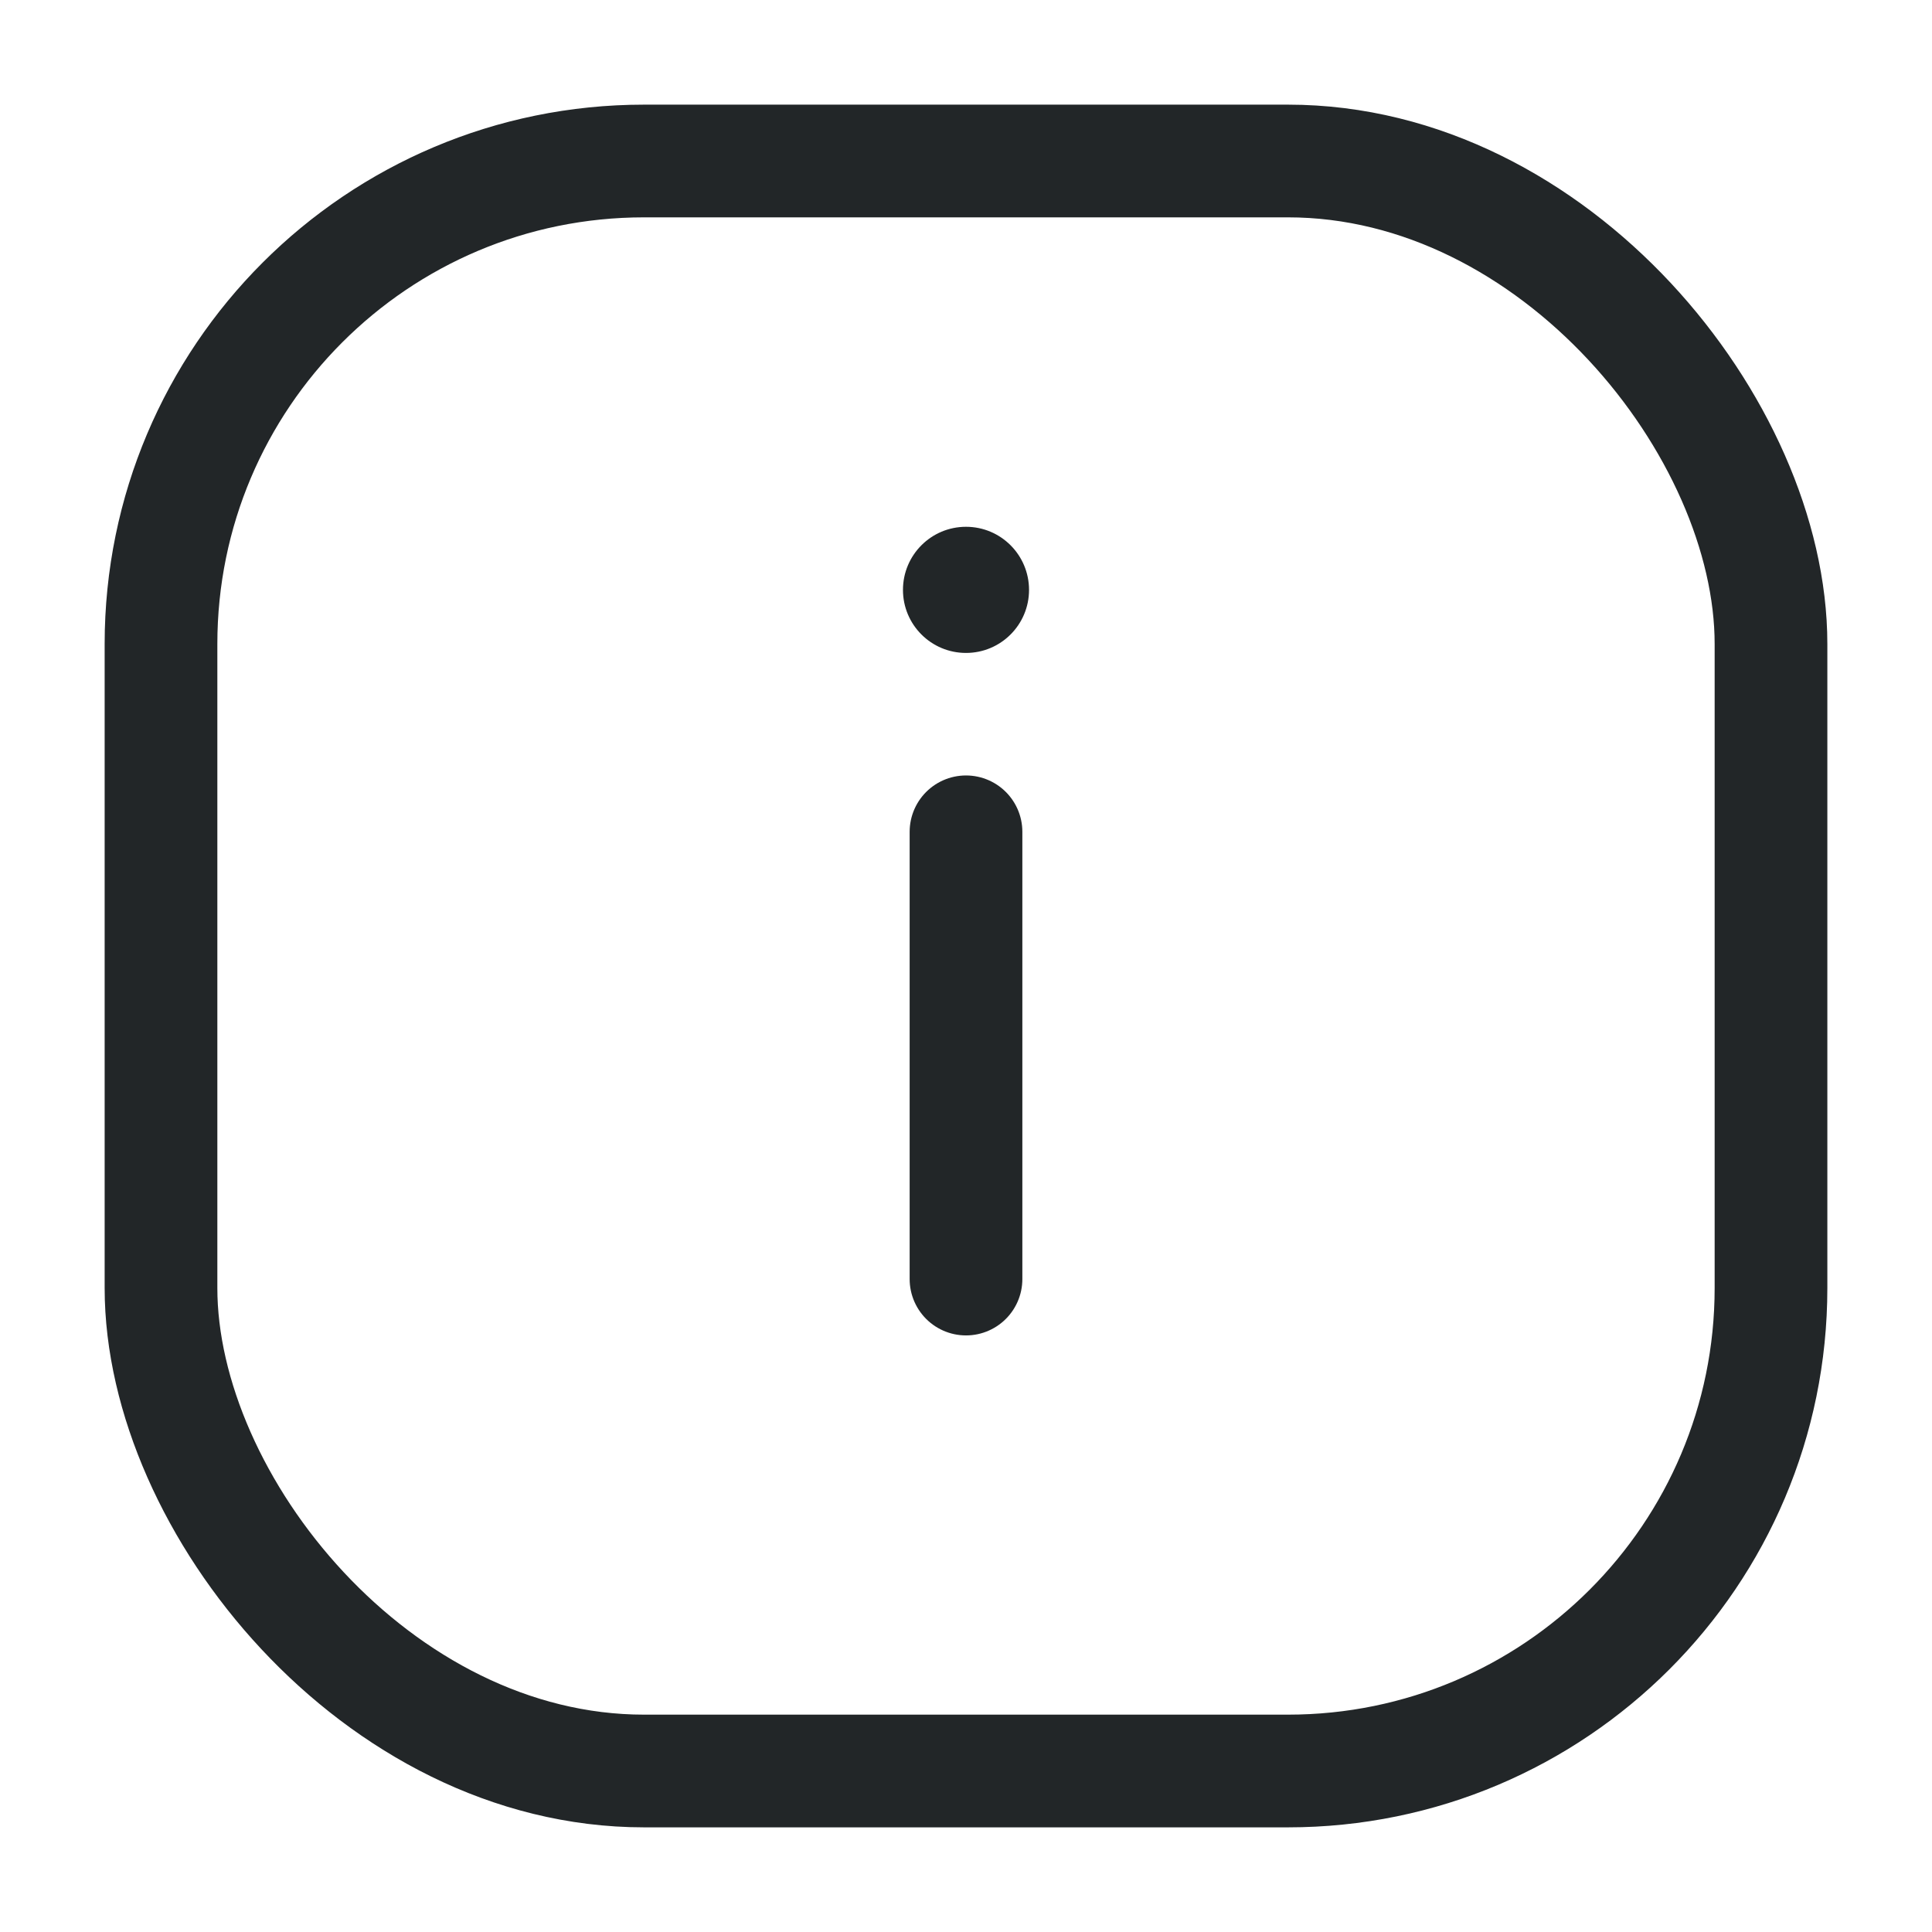 <svg width="24" height="24" viewBox="0 0 24 24" fill="none" xmlns="http://www.w3.org/2000/svg">
<rect x="2" y="2" width="20" height="20" rx="6" stroke="#222628" stroke-width="1.4"/>
<path d="M12.783 7.328C12.783 7.76 12.433 8.111 12 8.111C11.567 8.111 11.217 7.76 11.217 7.328C11.217 6.895 11.567 6.544 12 6.544C12.433 6.544 12.783 6.895 12.783 7.328Z" fill="#222628"/>
<path d="M12 10.333V15.889" stroke="#222628" stroke-width="1.4" stroke-linecap="round" stroke-linejoin="round"/>
</svg>
